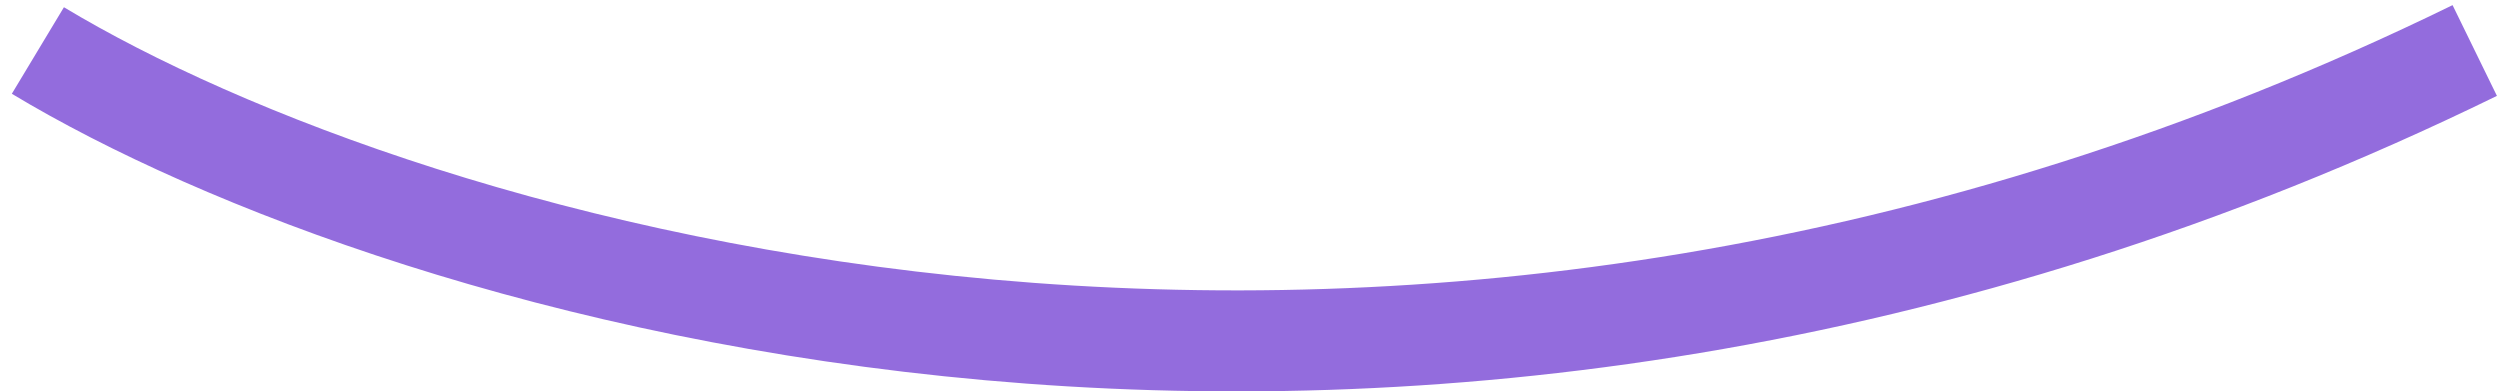 <svg width="198" height="31" viewBox="0 0 198 31" fill="none" xmlns="http://www.w3.org/2000/svg">
<path id="Vector 2" d="M3 4C31.834 21.356 110.8 45.655 196 4" stroke="#936CDD" stroke-width="8"/>
</svg>
